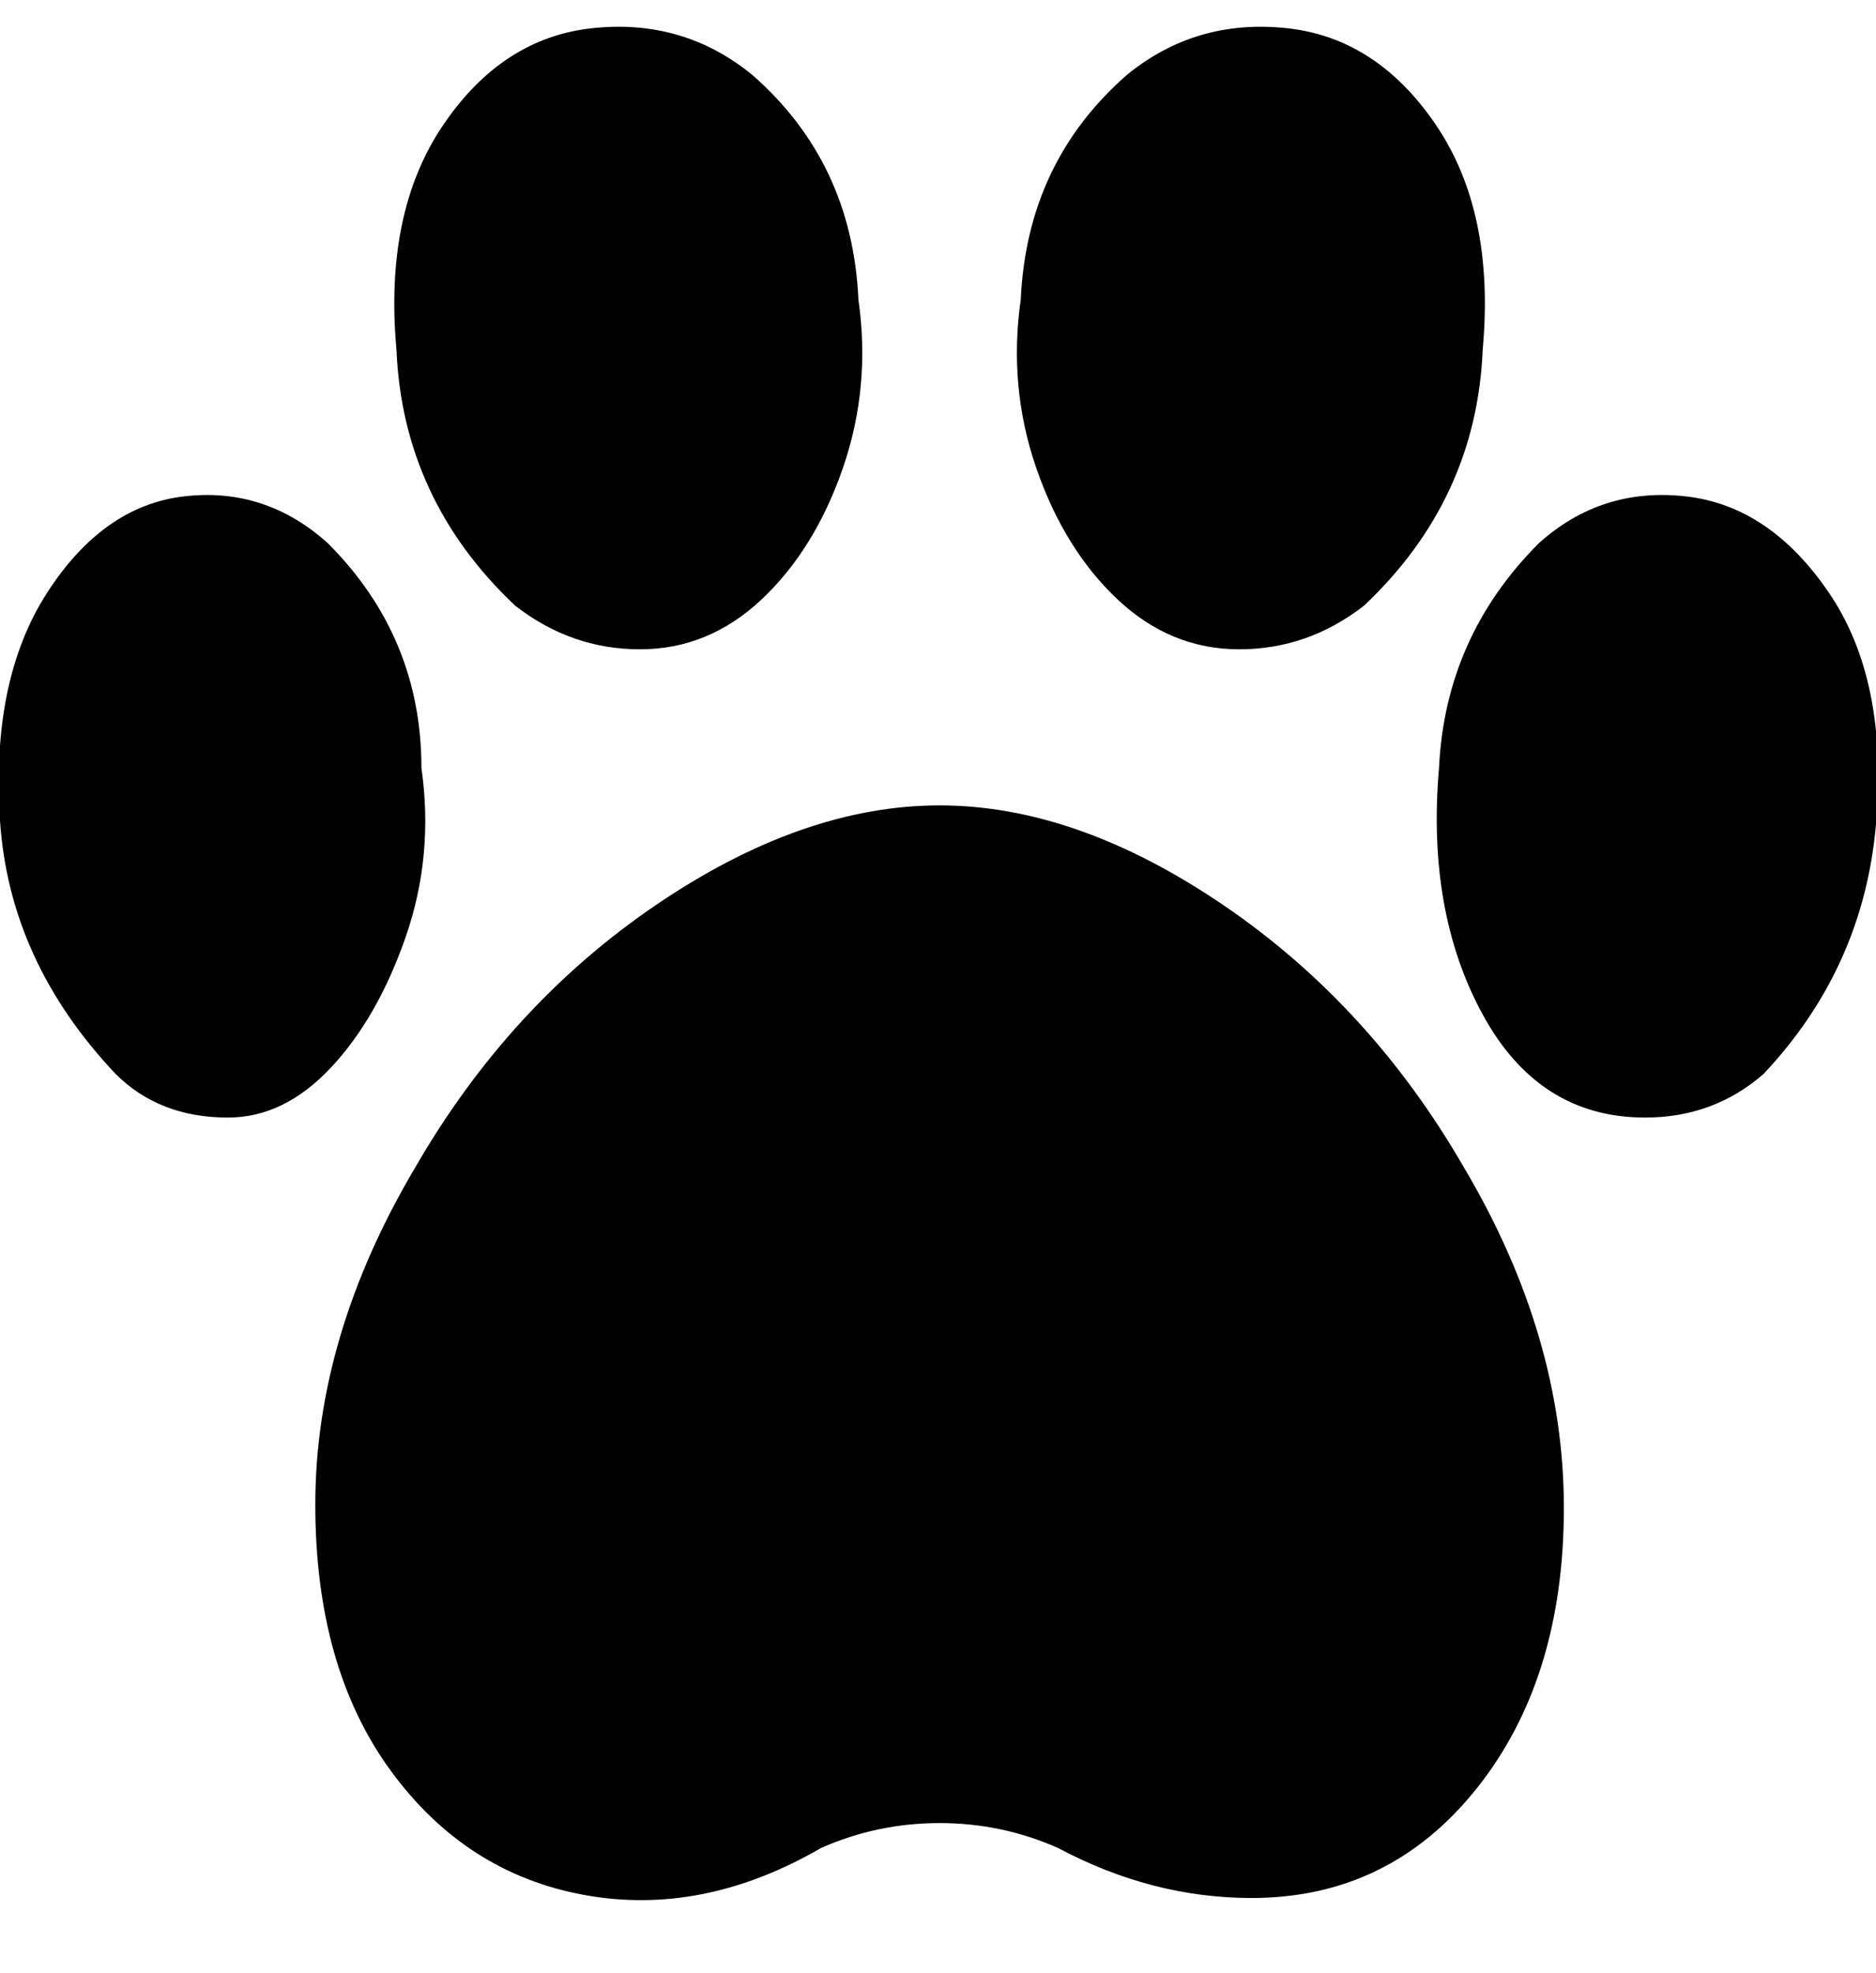 <svg viewBox="0 0 300.507 316" xmlns="http://www.w3.org/2000/svg"><path d="M102.507 104q-11 0-20-7-18-17-19-41-2-22 7.5-36t24-15.5q14.5-1.5 25.5 7.5 16 14 17 36 2 14-2.5 27t-13 21q-8.5 8-19.5 8zm-66 75q-11 0-18-7-17-18-18.5-40.5t7.5-36.5q9-14 22-15.5t23 7.5q15 15 15 36 2 14-2.5 27t-12 21q-7.5 8-16.5 8zm162-75q-11 0-19.5-8t-13-21q-4.5-13-2.5-27 1-22 17-36 11-9 25.5-7.5t24 15.5q9.5 14 7.5 36-1 24-19 41-9 7-20 7zm65 75q-17 0-26-16.5t-7-39.5q1-21 16-36 10-9 23.5-7.5t23 15.5q9.5 14 7.5 37t-18 40q-8 7-19 7zm-63 125q-16 0-31-8-9-4-19-4t-19 4q-19 11-38 7.5t-31-20q-12-16.5-12-42.5 0-27 16-54 15-26 38.5-42t45.5-16q22 0 45.5 16t38.5 42q16 27 16 54.5t-14 45q-14 17.5-36 17.5z"/></svg>